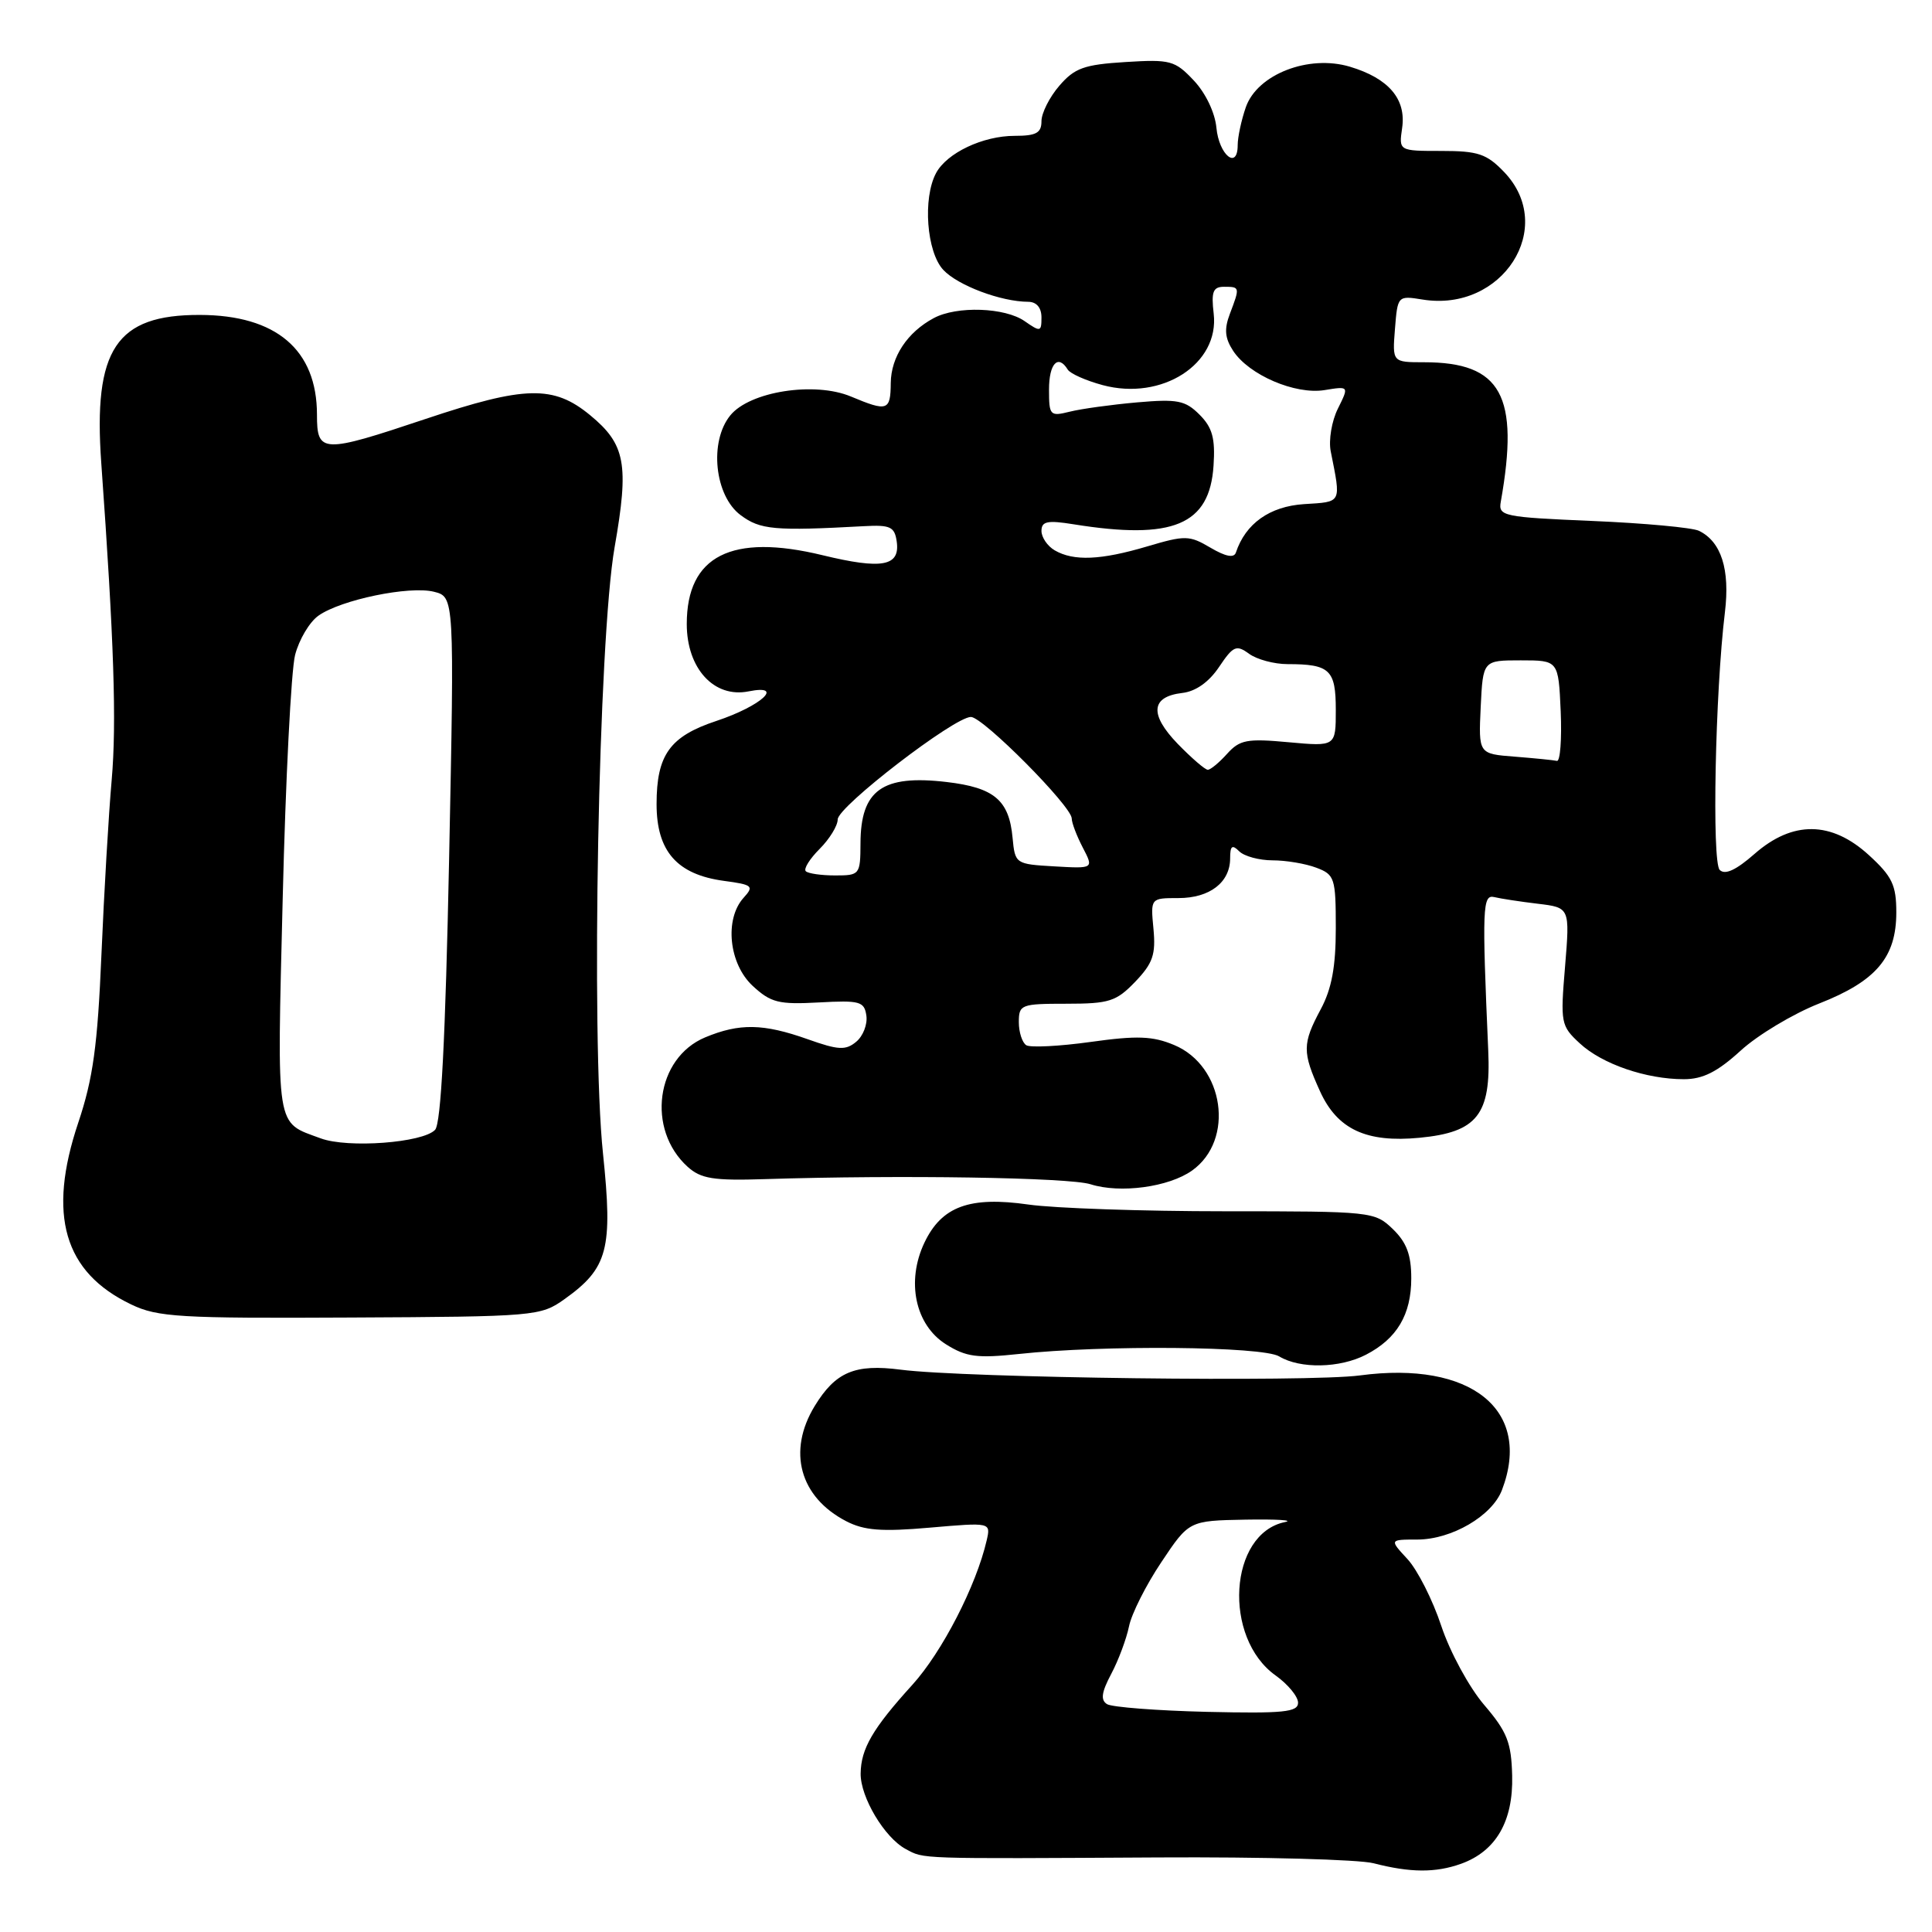 <?xml version="1.0" encoding="UTF-8" standalone="no"?>
<!DOCTYPE svg PUBLIC "-//W3C//DTD SVG 1.1//EN" "http://www.w3.org/Graphics/SVG/1.1/DTD/svg11.dtd" >
<svg xmlns="http://www.w3.org/2000/svg" xmlns:xlink="http://www.w3.org/1999/xlink" version="1.1" viewBox="0 0 256 256">
 <g >
 <path fill="currentColor"
d=" M 193.60 246.96 C 198.22 245.30 200.52 241.33 200.37 235.30 C 200.26 230.88 199.71 229.48 196.66 225.91 C 194.68 223.60 192.13 218.91 190.98 215.45 C 189.84 212.00 187.82 208.02 186.50 206.59 C 184.10 204.00 184.10 204.00 187.80 204.00 C 192.36 203.99 197.72 200.86 199.02 197.43 C 203.06 186.83 194.94 180.28 180.20 182.25 C 173.42 183.16 127.83 182.59 119.35 181.49 C 113.28 180.70 110.71 181.79 107.95 186.31 C 104.30 192.30 105.97 198.38 112.13 201.57 C 114.51 202.80 116.83 202.98 123.21 202.42 C 131.29 201.72 131.29 201.72 130.74 204.11 C 129.36 210.11 124.83 218.91 120.88 223.26 C 115.64 229.03 114.08 231.71 114.04 235.00 C 114.00 238.13 117.21 243.51 120.02 245.01 C 122.51 246.34 121.30 246.30 153.50 246.12 C 167.25 246.04 180.07 246.39 182.00 246.89 C 186.88 248.15 190.22 248.17 193.60 246.96 Z  M 180.99 179.51 C 185.11 177.38 187.00 174.19 187.00 169.38 C 187.00 166.26 186.38 164.62 184.55 162.85 C 182.15 160.54 181.73 160.50 162.30 160.50 C 151.41 160.50 139.71 160.10 136.29 159.61 C 128.47 158.49 124.78 159.85 122.49 164.66 C 120.05 169.80 121.27 175.57 125.35 178.13 C 128.03 179.81 129.47 180.00 135.00 179.41 C 146.18 178.20 167.30 178.39 169.50 179.73 C 172.26 181.40 177.53 181.30 180.99 179.51 Z  M 74.79 172.15 C 80.56 168.04 81.22 165.53 79.90 152.85 C 78.29 137.49 79.30 84.73 81.44 72.50 C 83.37 61.50 82.88 58.87 78.19 55.01 C 73.35 51.02 69.58 51.10 56.43 55.50 C 42.66 60.11 42.00 60.08 42.00 54.95 C 42.00 46.35 36.60 41.75 26.48 41.73 C 15.38 41.70 12.34 46.27 13.42 61.37 C 15.11 84.95 15.46 95.79 14.80 103.33 C 14.40 107.82 13.79 118.25 13.44 126.50 C 12.93 138.56 12.33 142.92 10.37 148.76 C 6.26 161.01 8.47 168.59 17.39 172.85 C 20.88 174.53 23.81 174.70 46.41 174.58 C 70.96 174.46 71.63 174.40 74.79 172.15 Z  M 157.96 155.10 C 163.63 151.06 162.22 141.24 155.58 138.47 C 152.74 137.28 150.68 137.20 144.53 138.06 C 140.38 138.64 136.54 138.83 135.99 138.50 C 135.45 138.16 135.00 136.78 135.00 135.44 C 135.00 133.11 135.29 133.00 141.31 133.00 C 146.98 133.00 147.91 132.70 150.43 130.08 C 152.76 127.64 153.16 126.48 152.84 123.08 C 152.45 119.00 152.45 119.00 156.15 119.00 C 160.30 119.00 163.00 116.92 163.00 113.73 C 163.00 112.07 163.27 111.87 164.20 112.80 C 164.86 113.46 166.86 114.00 168.63 114.00 C 170.41 114.00 173.02 114.44 174.43 114.98 C 176.85 115.89 177.00 116.35 177.00 122.98 C 177.00 128.10 176.46 131.02 175.00 133.74 C 172.56 138.30 172.55 139.40 174.90 144.58 C 177.19 149.64 181.04 151.44 188.10 150.76 C 195.74 150.03 197.58 147.70 197.20 139.22 C 196.37 120.24 196.44 118.49 198.00 118.87 C 198.82 119.07 201.42 119.47 203.76 119.75 C 208.02 120.26 208.02 120.26 207.38 128.05 C 206.75 135.55 206.82 135.93 209.33 138.25 C 212.28 140.99 218.12 143.00 223.12 143.00 C 225.64 143.00 227.56 142.03 230.64 139.22 C 232.91 137.14 237.60 134.33 241.05 132.97 C 248.61 130.00 251.27 126.85 251.27 120.90 C 251.27 117.28 250.73 116.14 247.65 113.32 C 242.68 108.77 237.54 108.71 232.48 113.15 C 230.03 115.30 228.57 115.97 227.87 115.27 C 226.82 114.22 227.27 91.72 228.56 81.13 C 229.25 75.44 228.07 71.76 225.11 70.33 C 224.22 69.91 217.88 69.32 211.00 69.03 C 199.19 68.53 198.52 68.39 198.86 66.50 C 201.36 52.41 198.94 48.00 188.70 48.00 C 184.49 48.00 184.49 48.00 184.84 43.58 C 185.19 39.19 185.21 39.16 188.49 39.69 C 199.08 41.41 206.32 30.12 199.31 22.80 C 196.99 20.38 195.86 20.00 190.99 20.00 C 185.35 20.00 185.35 20.00 185.79 16.96 C 186.35 13.13 184.01 10.38 178.87 8.84 C 173.40 7.20 166.60 9.85 165.08 14.20 C 164.49 15.90 164.00 18.17 164.00 19.23 C 164.00 22.57 161.52 20.54 161.18 16.92 C 160.99 14.92 159.75 12.32 158.18 10.66 C 155.68 8.01 155.08 7.85 149.12 8.22 C 143.65 8.56 142.39 9.01 140.37 11.36 C 139.06 12.87 138.00 14.99 138.00 16.06 C 138.00 17.62 137.30 18.00 134.45 18.00 C 130.24 18.00 125.46 20.26 124.03 22.94 C 122.25 26.27 122.78 33.39 124.99 35.76 C 126.92 37.83 132.65 39.98 136.25 39.99 C 137.35 40.00 138.00 40.77 138.00 42.06 C 138.00 43.98 137.86 44.01 135.78 42.56 C 133.17 40.73 126.78 40.51 123.73 42.15 C 120.23 44.02 118.07 47.28 118.03 50.75 C 118.00 54.44 117.60 54.57 112.75 52.54 C 107.92 50.52 99.33 51.87 96.76 55.05 C 93.94 58.53 94.69 65.70 98.14 68.26 C 100.74 70.20 102.61 70.37 114.50 69.72 C 117.97 69.53 118.54 69.80 118.82 71.75 C 119.29 75.04 116.88 75.48 109.00 73.57 C 96.94 70.64 91.00 73.64 91.00 82.68 C 91.00 88.58 94.62 92.53 99.19 91.61 C 104.05 90.64 100.88 93.55 94.92 95.53 C 88.76 97.57 87.00 100.02 87.00 106.55 C 87.00 112.80 89.71 115.88 95.93 116.72 C 99.74 117.23 99.94 117.41 98.53 118.96 C 95.97 121.79 96.58 127.71 99.73 130.63 C 102.14 132.86 103.18 133.12 108.48 132.83 C 113.95 132.53 114.53 132.69 114.80 134.59 C 114.96 135.74 114.36 137.29 113.45 138.04 C 112.06 139.20 111.09 139.15 107.02 137.70 C 101.15 135.62 97.99 135.56 93.43 137.46 C 86.91 140.19 85.63 149.64 91.11 154.60 C 92.87 156.19 94.52 156.46 101.35 156.24 C 119.27 155.67 141.67 156.02 144.50 156.92 C 148.43 158.17 154.87 157.30 157.96 155.10 Z  M 146.69 225.81 C 145.81 225.26 145.95 224.24 147.25 221.79 C 148.21 219.98 149.26 217.15 149.60 215.50 C 149.93 213.85 151.85 210.03 153.88 207.00 C 157.55 201.50 157.55 201.50 165.03 201.36 C 169.14 201.29 171.50 201.43 170.27 201.68 C 162.83 203.20 161.99 217.01 169.04 222.02 C 170.67 223.19 172.00 224.80 172.00 225.62 C 172.00 226.87 170.06 227.06 159.94 226.83 C 153.31 226.67 147.35 226.21 146.69 225.81 Z  M 42.50 150.84 C 36.46 148.61 36.70 150.12 37.46 119.03 C 37.84 103.34 38.58 88.83 39.10 86.79 C 39.63 84.74 41.02 82.40 42.21 81.57 C 45.21 79.46 54.25 77.60 57.50 78.41 C 60.21 79.09 60.21 79.09 59.51 113.80 C 59.02 137.65 58.44 148.88 57.65 149.71 C 56.03 151.43 46.08 152.17 42.50 150.84 Z  M 106.77 115.44 C 106.46 115.13 107.29 113.80 108.61 112.48 C 109.92 111.17 111.00 109.41 111.00 108.58 C 111.00 106.88 126.45 95.00 128.65 95.00 C 130.25 95.00 142.00 106.83 142.01 108.45 C 142.01 109.03 142.67 110.76 143.47 112.30 C 144.93 115.10 144.93 115.10 139.72 114.80 C 134.55 114.50 134.50 114.47 134.17 111.00 C 133.71 106.02 131.74 104.36 125.43 103.62 C 116.92 102.62 114.04 104.68 114.02 111.75 C 114.00 115.90 113.92 116.00 110.67 116.00 C 108.83 116.00 107.08 115.75 106.77 115.44 Z  M 156.06 98.57 C 152.28 94.66 152.49 92.31 156.66 91.82 C 158.43 91.62 160.19 90.38 161.53 88.38 C 163.41 85.58 163.82 85.40 165.51 86.63 C 166.54 87.38 168.83 88.00 170.61 88.00 C 176.22 88.00 177.00 88.75 177.00 94.07 C 177.00 98.92 177.00 98.92 170.75 98.35 C 165.24 97.84 164.28 98.02 162.60 99.88 C 161.55 101.05 160.40 102.00 160.04 102.00 C 159.68 102.00 157.89 100.45 156.06 98.57 Z  M 200.70 100.26 C 195.91 99.89 195.91 99.89 196.20 93.69 C 196.50 87.50 196.50 87.50 201.50 87.50 C 206.50 87.50 206.50 87.50 206.80 94.25 C 206.96 97.96 206.73 100.92 206.30 100.82 C 205.86 100.72 203.34 100.47 200.70 100.26 Z  M 139.75 72.92 C 138.79 72.36 138.00 71.20 138.00 70.35 C 138.00 69.08 138.78 68.91 142.25 69.47 C 155.45 71.59 160.29 69.56 160.80 61.70 C 161.04 58.07 160.65 56.65 158.94 54.94 C 157.05 53.05 156.02 52.85 150.64 53.32 C 147.26 53.62 143.26 54.17 141.75 54.55 C 139.13 55.20 139.00 55.06 139.00 51.62 C 139.00 48.17 140.20 46.89 141.48 48.97 C 141.81 49.51 143.89 50.43 146.11 51.03 C 153.96 53.14 161.60 48.23 160.82 41.56 C 160.48 38.65 160.73 38.00 162.20 38.00 C 164.30 38.00 164.31 38.04 162.97 41.57 C 162.19 43.62 162.30 44.80 163.40 46.49 C 165.50 49.69 171.62 52.32 175.51 51.69 C 178.76 51.16 178.76 51.16 177.28 54.14 C 176.46 55.78 176.03 58.33 176.33 59.81 C 177.71 66.77 177.86 66.48 172.78 66.80 C 168.24 67.10 165.04 69.37 163.76 73.22 C 163.51 73.97 162.39 73.75 160.39 72.57 C 157.59 70.92 157.05 70.91 152.02 72.40 C 145.86 74.23 142.26 74.38 139.75 72.92 Z "/>
</g>
</svg>